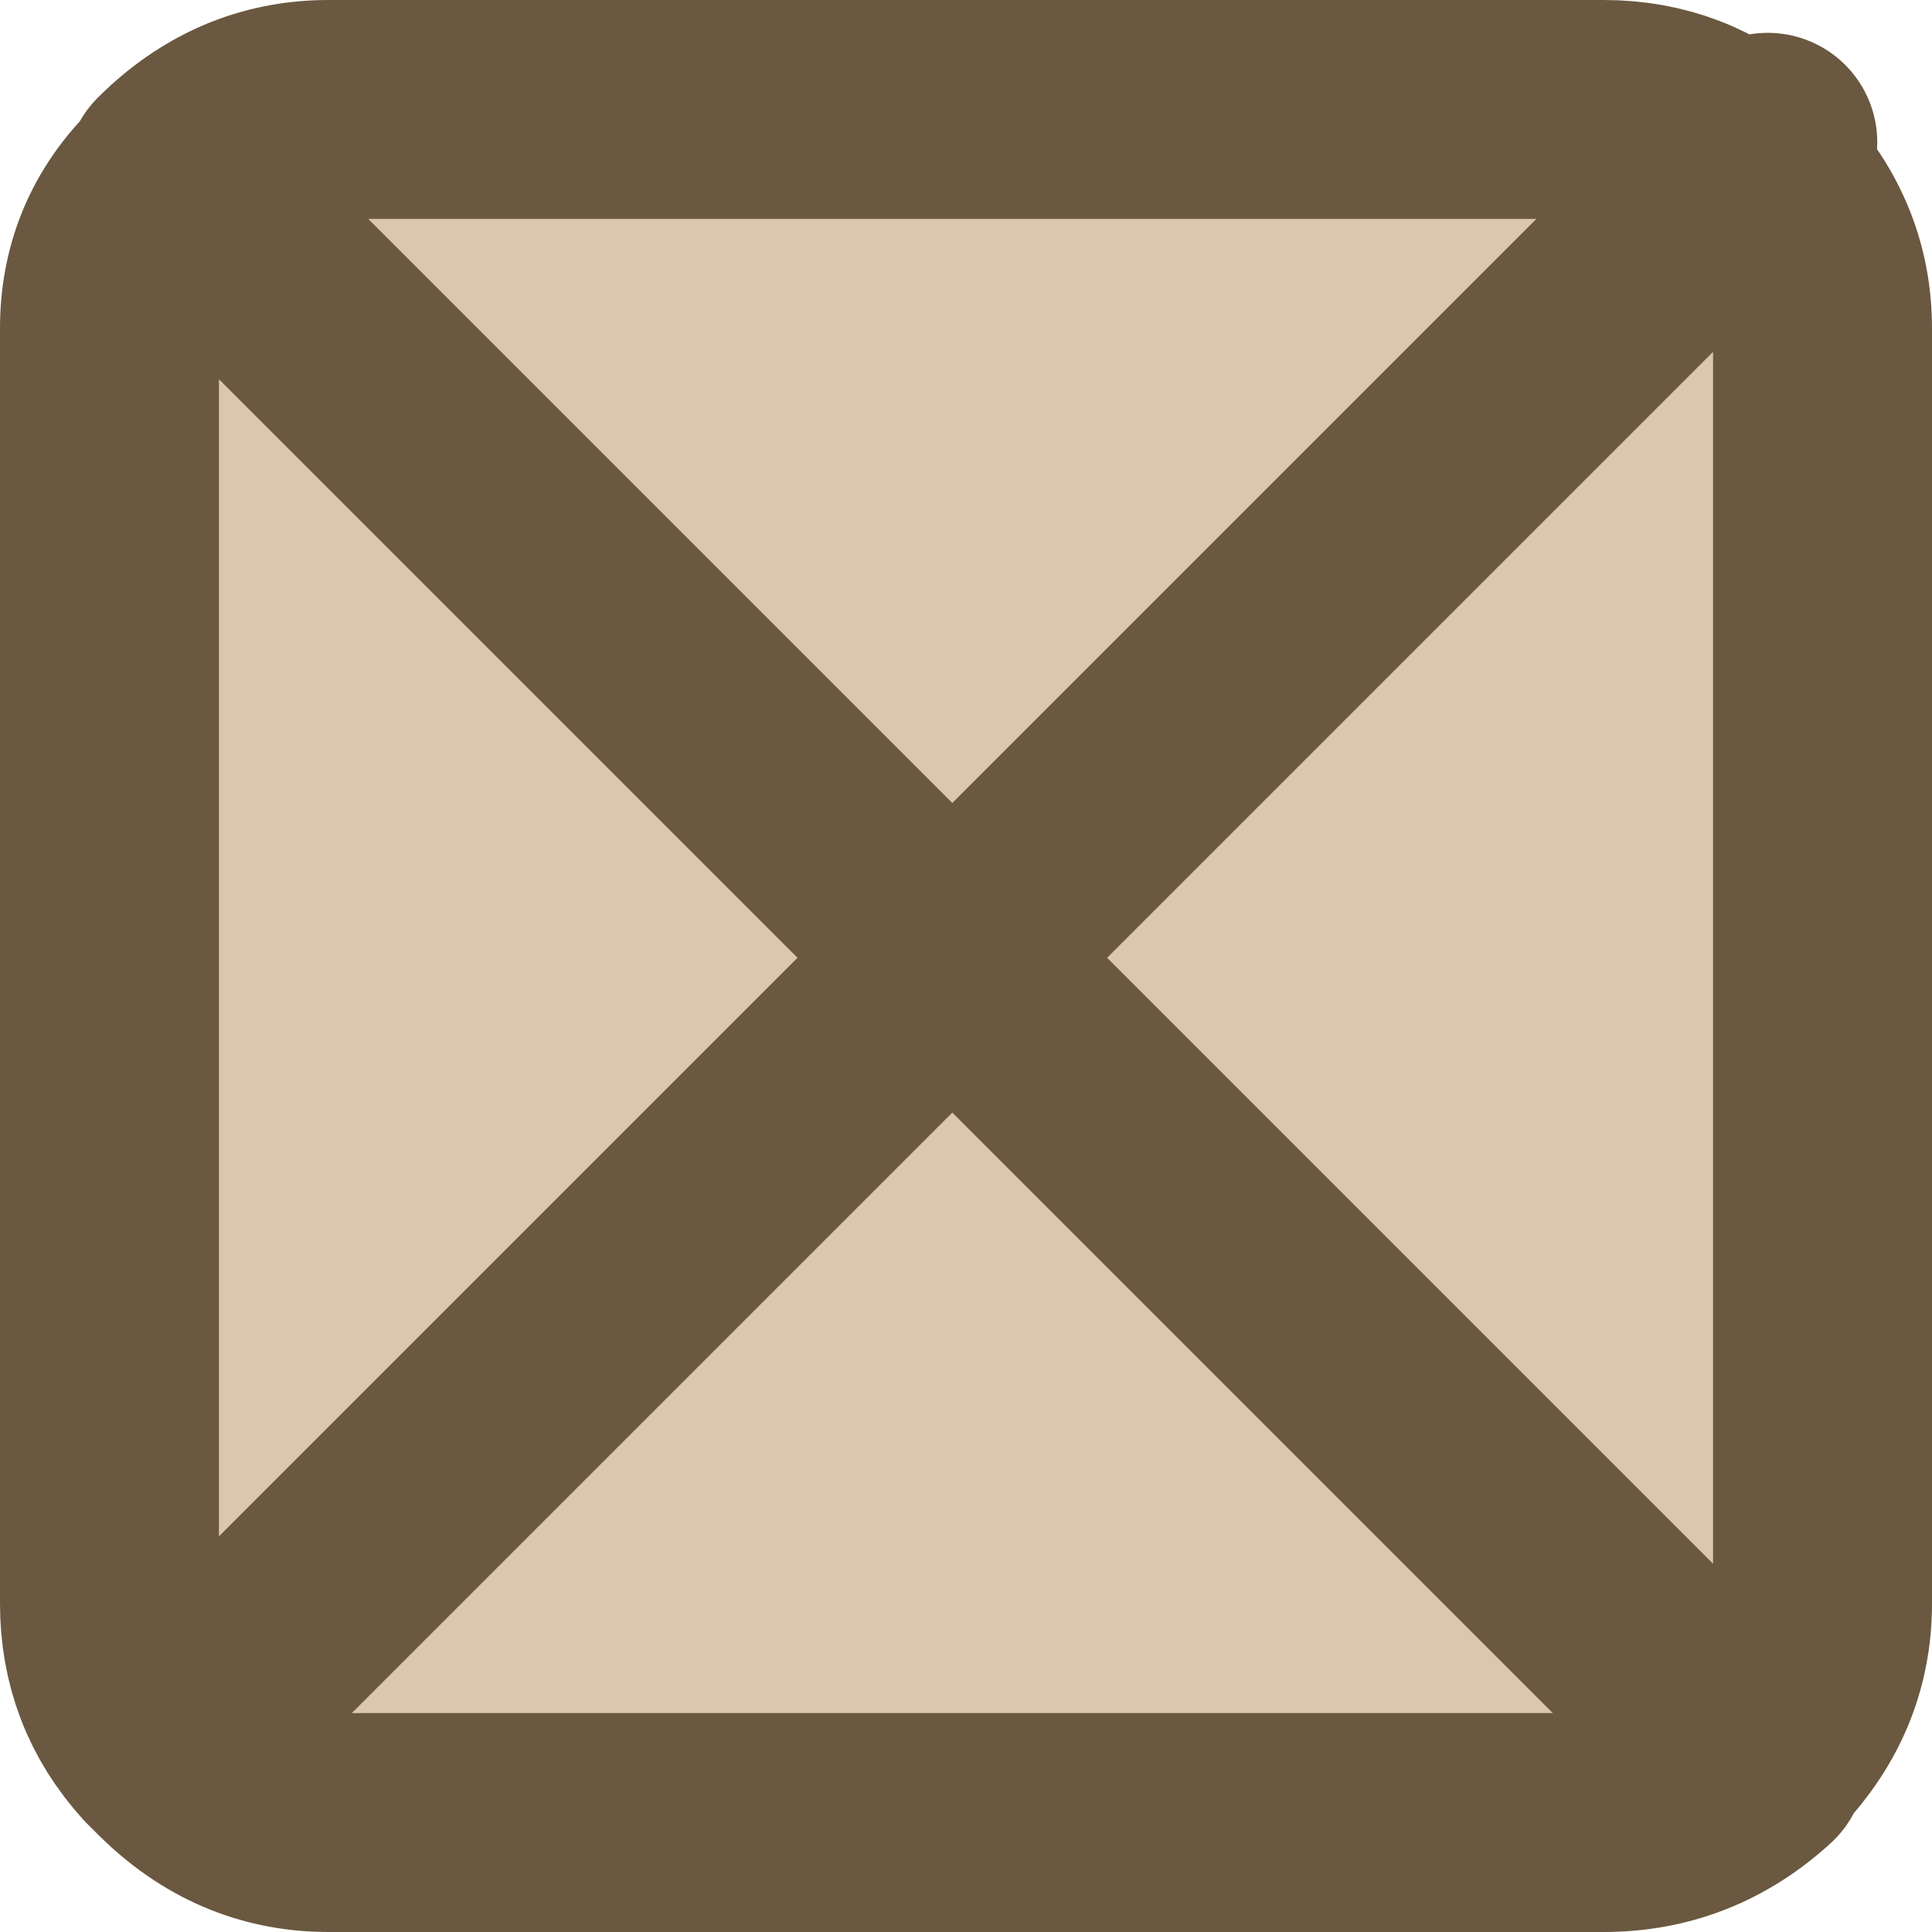 <?xml version="1.0" encoding="UTF-8" standalone="no"?>
<svg xmlns:xlink="http://www.w3.org/1999/xlink" height="17.65px" width="17.65px" xmlns="http://www.w3.org/2000/svg">
  <g transform="matrix(1.0, 0.0, 0.0, 1.0, 8.85, 16.65)">
    <path d="M7.1 -15.15 L7.2 -15.05 Q7.8 -14.45 7.8 -13.65 L7.8 -2.0 Q7.8 -1.2 7.2 -0.6 L7.2 -0.55 -0.15 -7.9 7.1 -15.15 -0.15 -7.9 7.2 -0.55 Q6.6 0.0 5.8 0.0 L-5.85 0.0 Q-6.65 0.0 -7.25 -0.6 L-7.35 -0.7 Q-7.85 -1.25 -7.85 -2.0 L-7.85 -13.65 Q-7.85 -14.45 -7.25 -15.0 L-7.25 -15.05 Q-6.65 -15.65 -5.85 -15.65 L5.8 -15.65 Q6.55 -15.65 7.1 -15.15 M-0.15 -7.9 L-7.25 -15.0 -0.15 -7.9 -7.35 -0.7 -0.15 -7.9" fill="#dcc6ad" fill-rule="evenodd" stroke="none"/>
    <path d="M7.1 -15.15 L7.3 -15.35 M7.2 -0.55 L7.2 -0.6 Q7.8 -1.2 7.8 -2.0 L7.8 -13.65 Q7.8 -14.45 7.2 -15.05 L7.1 -15.15 -0.15 -7.9 7.2 -0.55 Q6.6 0.0 5.8 0.0 L-5.85 0.0 Q-6.65 0.0 -7.25 -0.6 L-7.35 -0.7 Q-7.85 -1.25 -7.85 -2.0 L-7.85 -13.65 Q-7.85 -14.45 -7.25 -15.0 L-7.25 -15.05 Q-6.65 -15.65 -5.85 -15.65 L5.8 -15.65 Q6.55 -15.65 7.1 -15.15 M-0.15 -7.9 L-7.35 -0.7 M-7.25 -15.0 L-0.15 -7.9" fill="none" stroke="#6a5840" stroke-linecap="round" stroke-linejoin="round" stroke-width="2.0"/>
  </g>
</svg>
